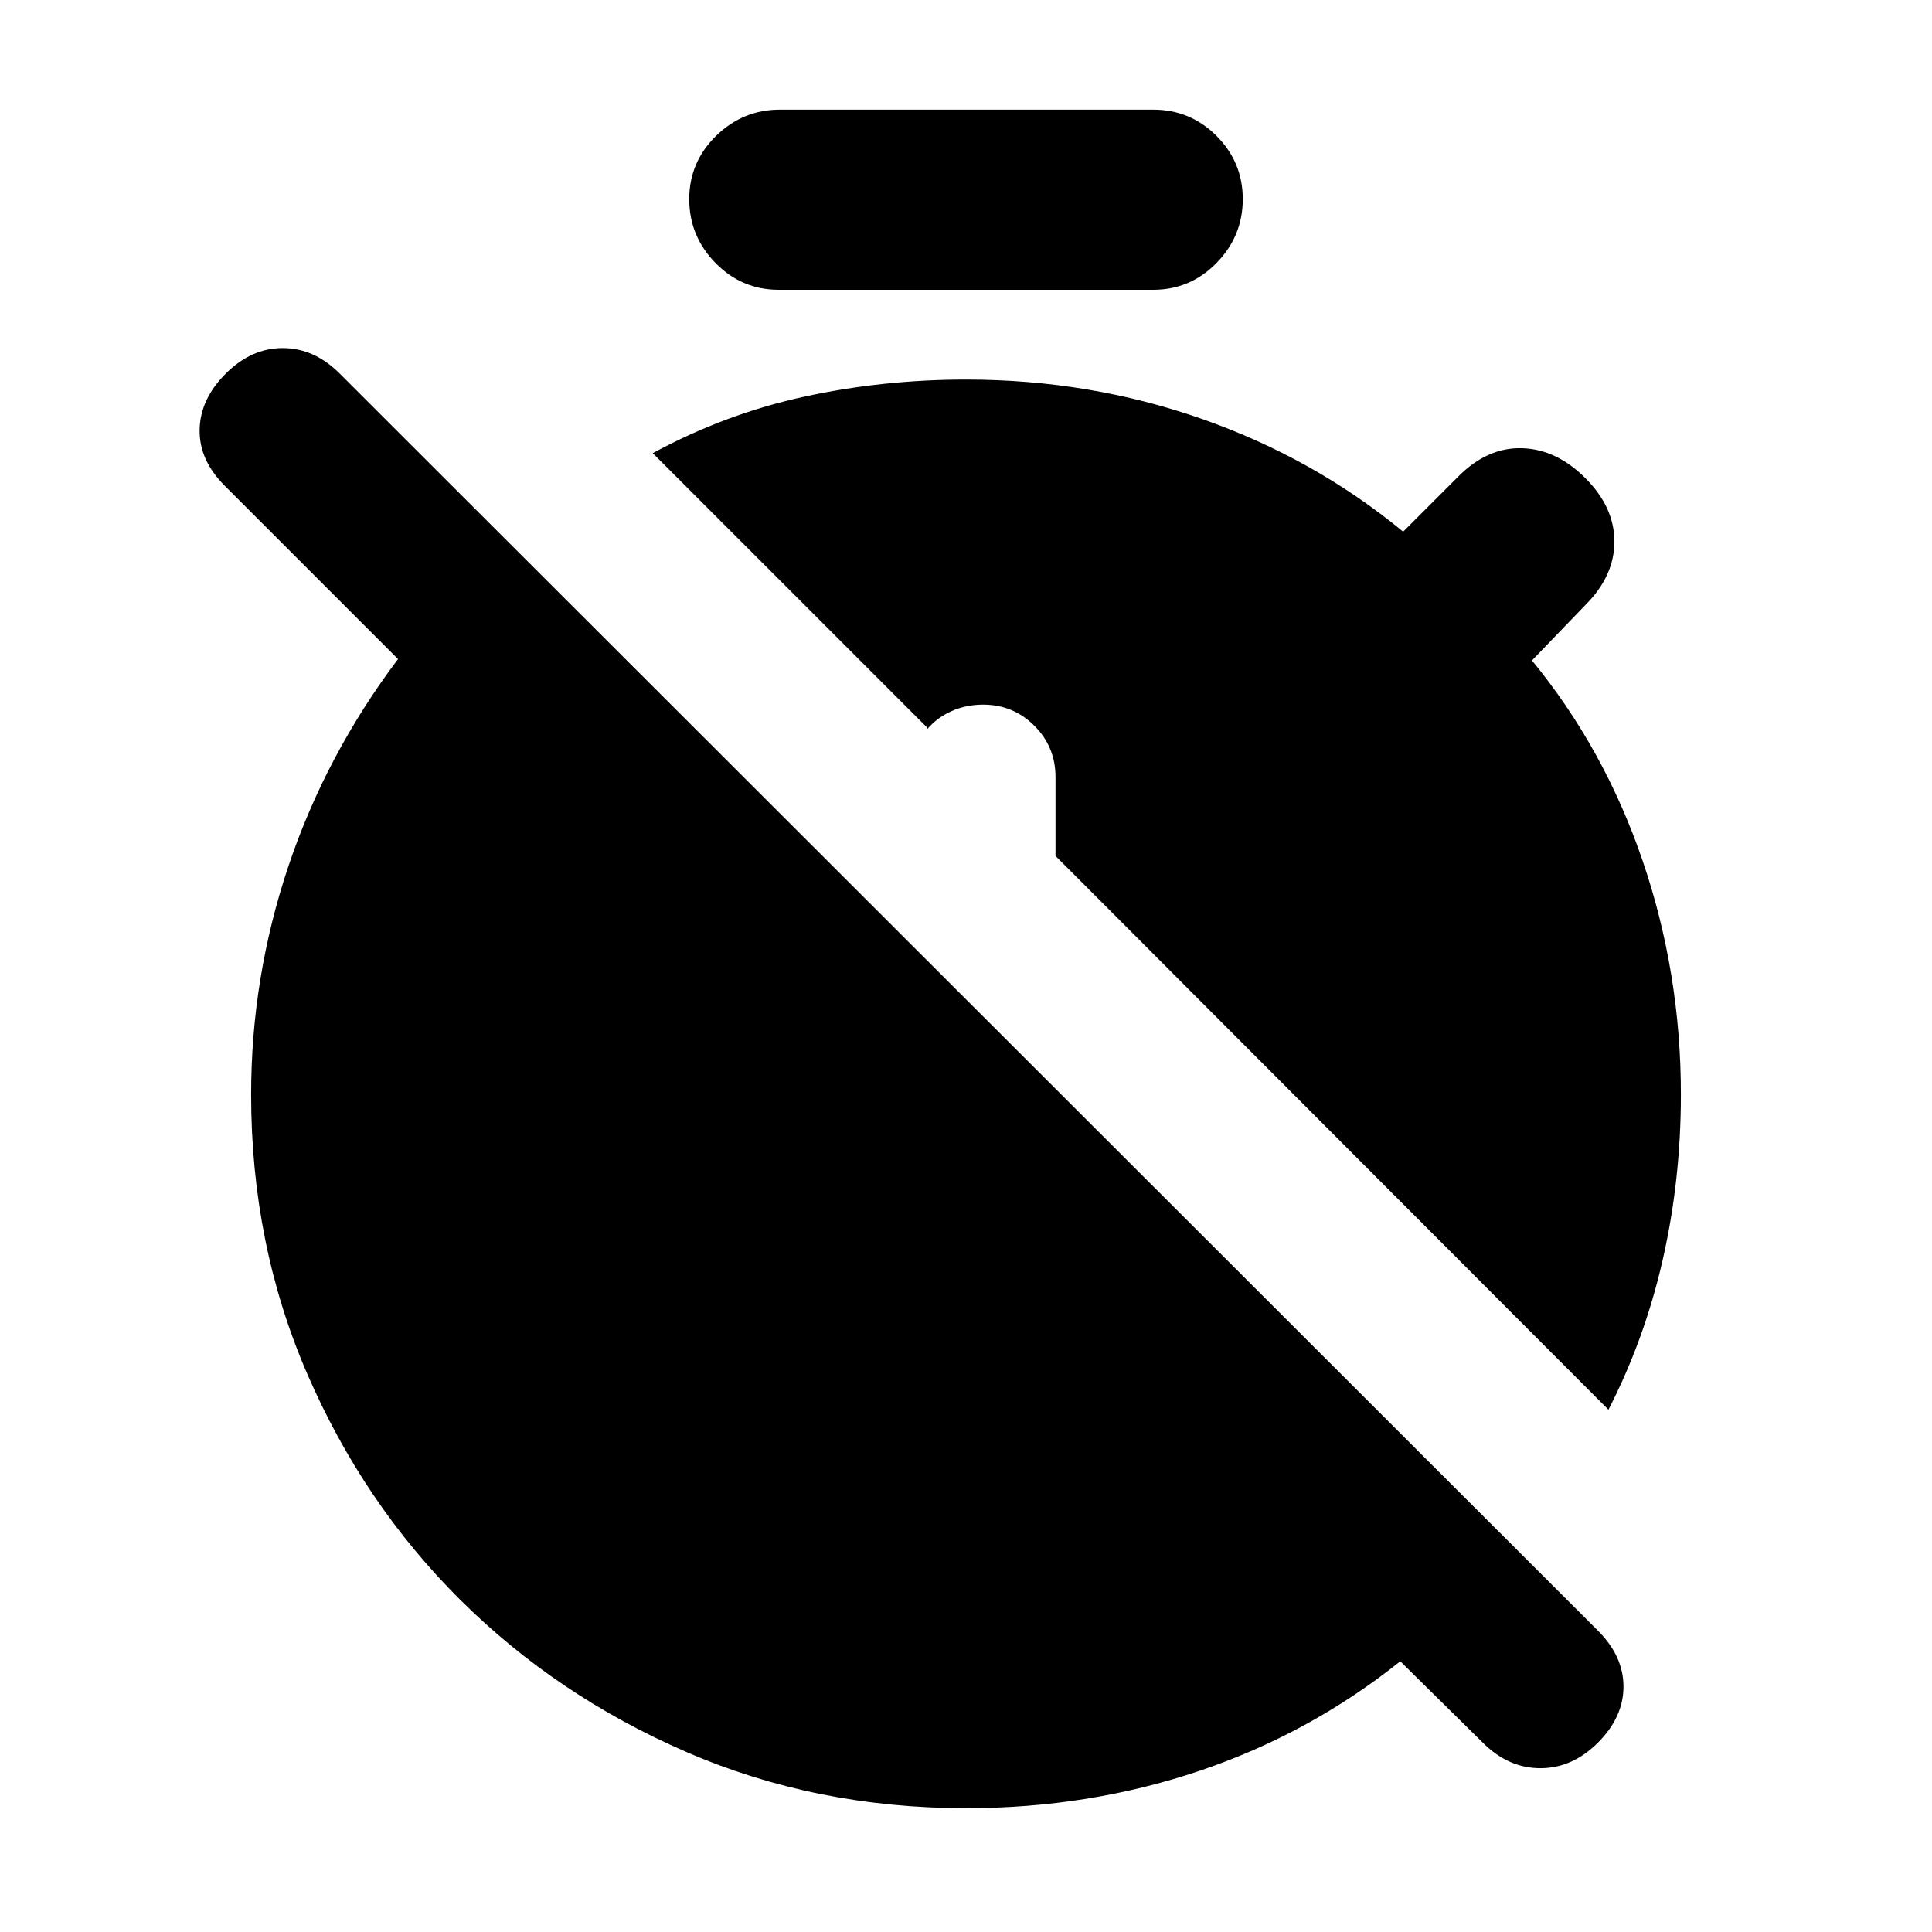 <svg xmlns="http://www.w3.org/2000/svg" height="20" viewBox="0 -960 960 960" width="20"><path d="M480-61.52q-74.522 0-138.913-27.913-64.392-27.913-112.436-75.674-48.043-47.761-75.956-112.153-27.913-64.391-27.913-138.913 0-58.131 18.5-113.326 18.5-55.196 54.5-103.022l-86.173-86.173q-12.696-12.696-12.414-27.827.283-15.13 12.979-27.826t28.326-12.696q15.63 0 28.326 12.696L794-149.738q12.696 12.695 12.696 27.826 0 15.13-12.696 27.826T765.391-81.39q-15.913 0-28.609-12.696l-40.999-40.434q-45 36-99.913 54.5T480-61.52Zm-92.479-844.003h185.523q18.391 0 31.435 13.044t13.044 31.435q0 18.392-13.044 31.718T573.044-816H386.956q-18.391 0-31.435-13.326t-13.044-31.718q0-18.391 13.327-31.435 13.326-13.044 31.717-13.044ZM480-771.391q61.391 0 117.087 19.5 55.696 19.5 100.131 56.065l27.565-27.565q14.391-14.392 31.5-13.892t31.501 14.892q14.391 14.391 14.391 31.5t-14.391 31.5l-26.566 27.565q36 43.87 55 99.566 19 55.695 19 116.087 0 42.391-9 82.022-9 39.63-27 74.63L524.479-534.695v-39.174q0-15-10.5-25.5t-25.5-10.5q-8.435 0-15.652 3.218-7.218 3.217-12.218 9.086v-1L324.348-734.826q36.13-19.565 75.261-28.065 39.13-8.5 80.391-8.5Z"/></svg>